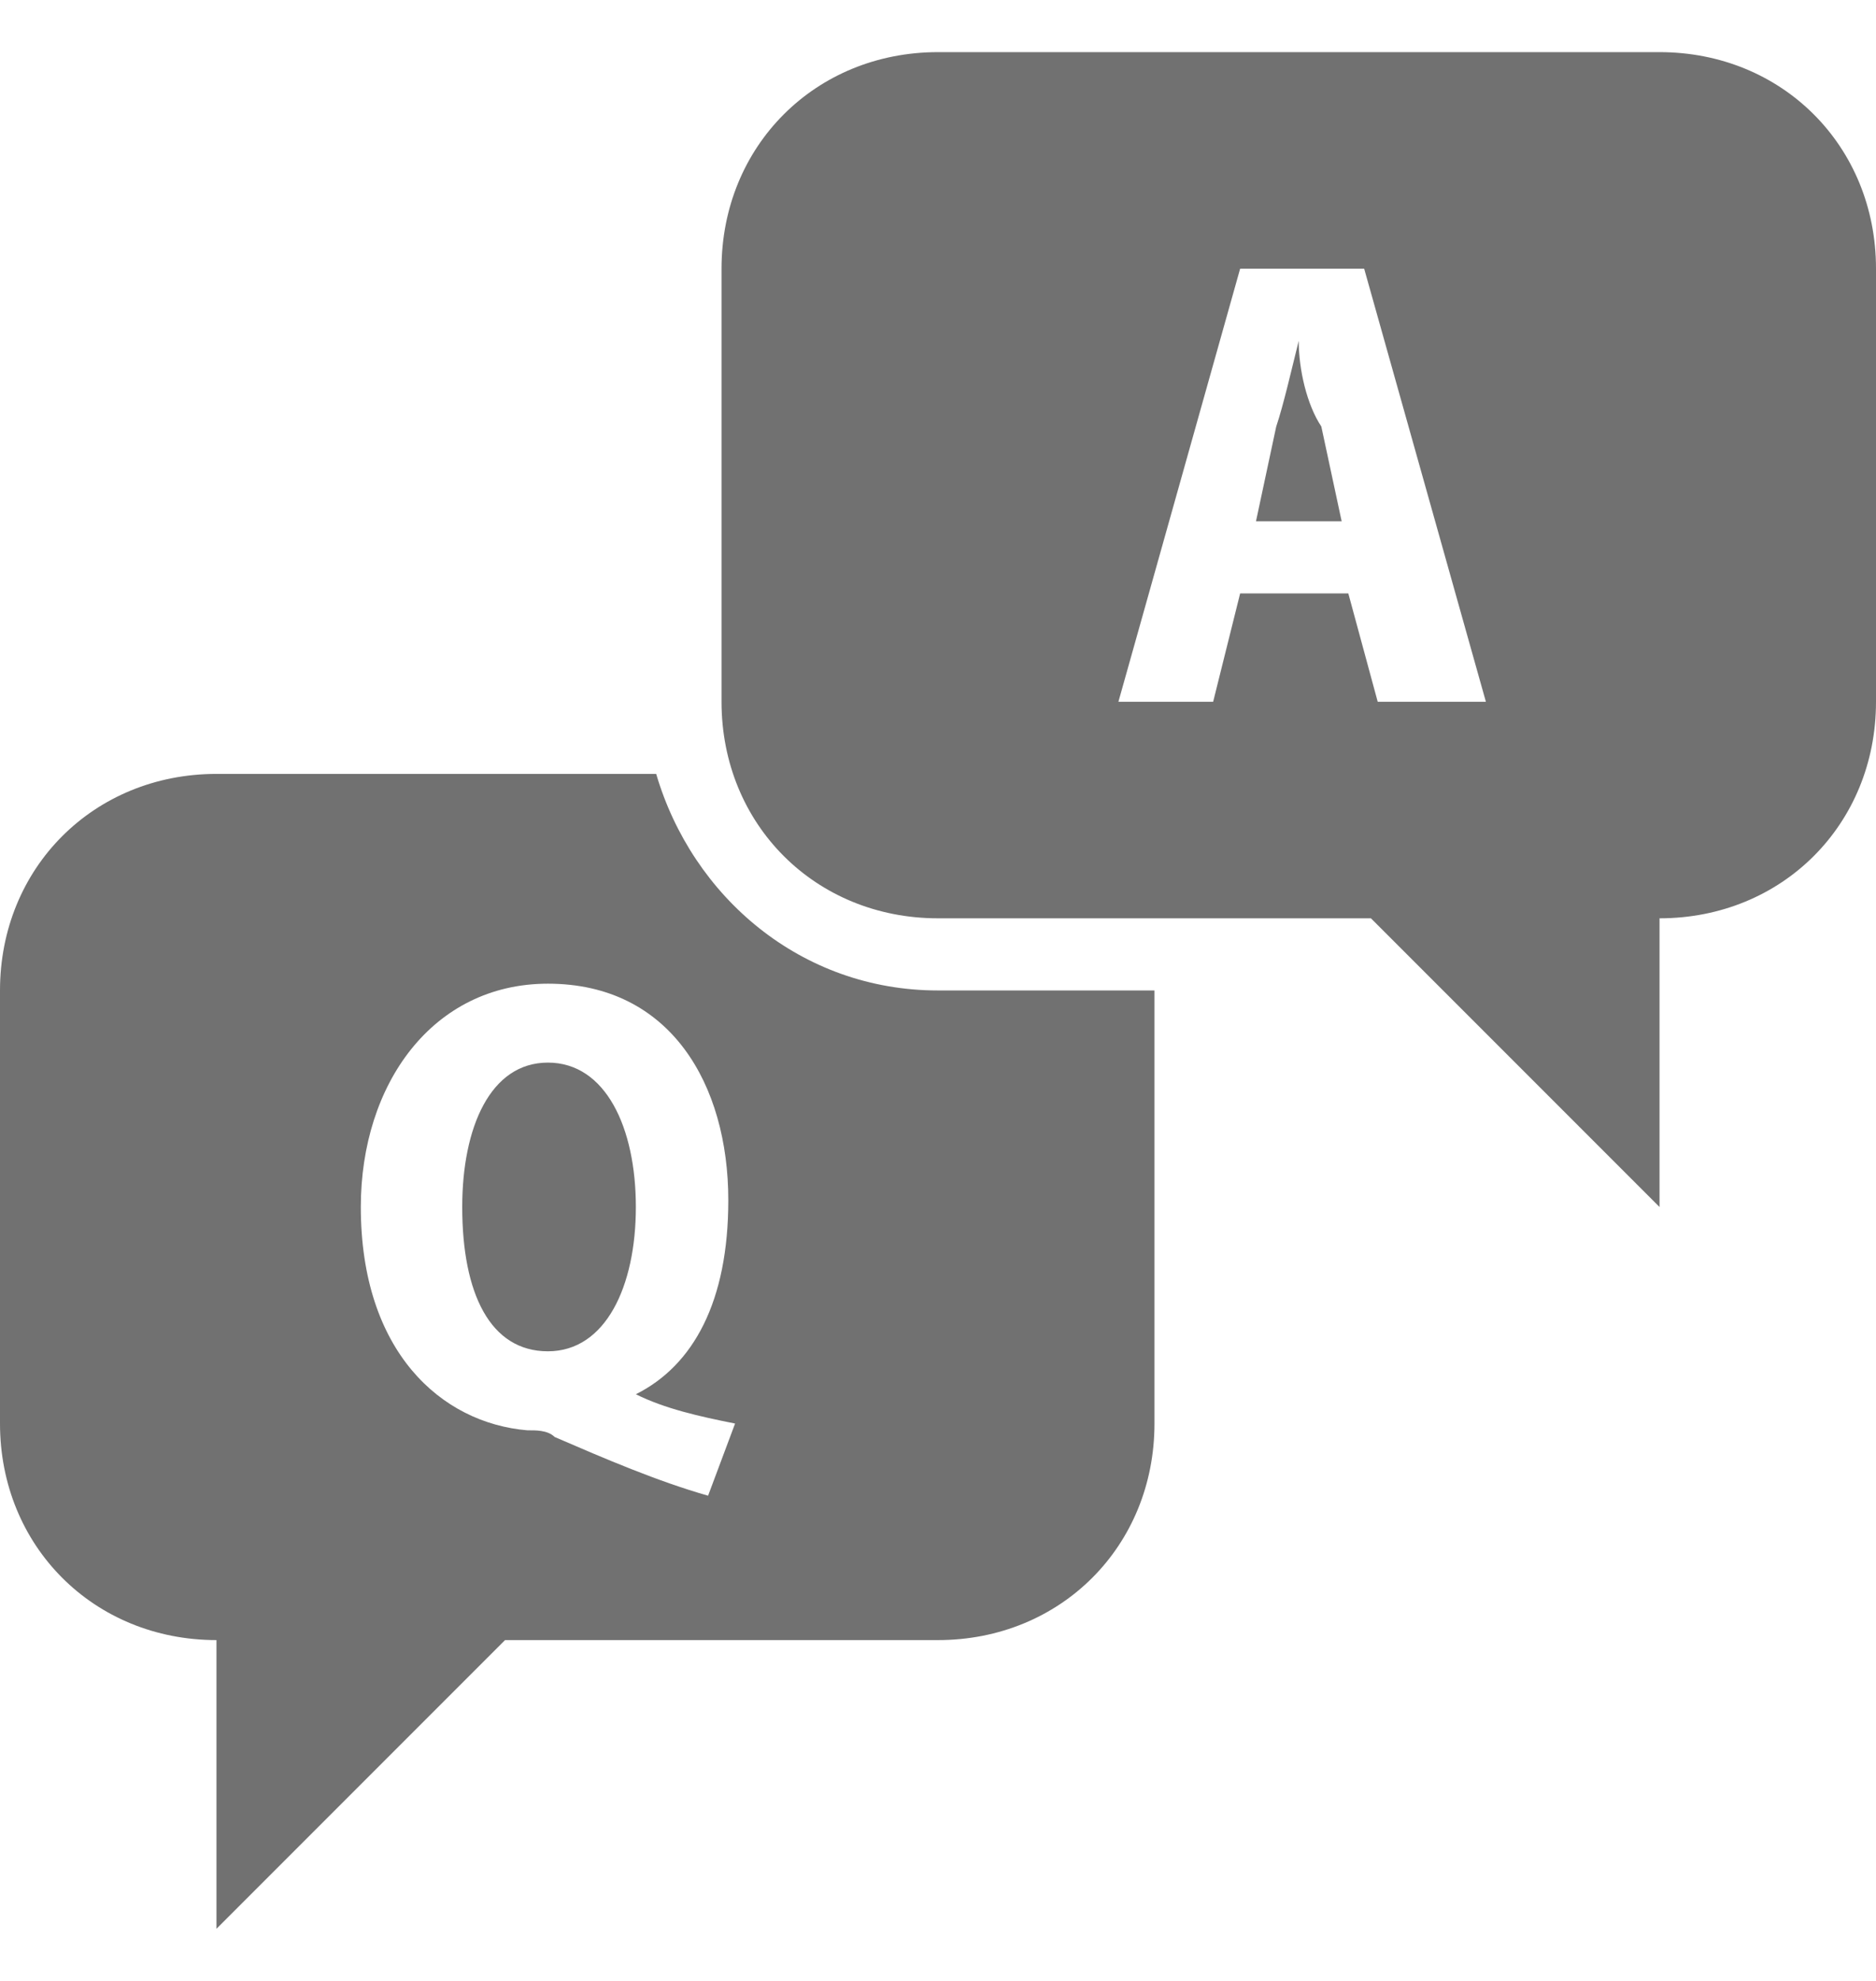 <svg width="18" height="19" viewBox="0 0 18 19" fill="none" xmlns="http://www.w3.org/2000/svg">
<path d="M9 0.5C7.823 0.5 6.923 1.4 6.923 2.577V6.731C6.923 7.908 7.823 8.808 9 8.808H13.154L15.923 11.577V8.808C17.1 8.808 18 7.908 18 6.731V2.577C18 1.4 17.1 0.5 15.923 0.5H9ZM11.899 2.577H13.089L14.257 6.731H13.219L12.937 5.692H11.899L11.64 6.731H10.731L11.899 2.577ZM12.461 3.269C12.392 3.546 12.315 3.884 12.245 4.092L12.051 5H12.873L12.678 4.091C12.54 3.884 12.461 3.546 12.461 3.269ZM2.077 7.423C0.9 7.423 0 8.323 0 9.5V13.654C0 14.831 0.9 15.731 2.077 15.731V18.5L4.846 15.731H9C10.177 15.731 11.077 14.831 11.077 13.654V9.5H9C7.685 9.5 6.642 8.6 6.296 7.423H2.077ZM5.257 9.435C6.434 9.435 6.988 10.404 6.988 11.512C6.988 12.481 6.655 13.096 6.101 13.373C6.378 13.511 6.706 13.585 7.053 13.654L6.794 14.346C6.309 14.208 5.806 13.992 5.322 13.783C5.253 13.714 5.131 13.719 5.062 13.719C4.231 13.65 3.462 12.961 3.462 11.577C3.462 10.4 4.15 9.435 5.257 9.435ZM5.257 10.192C4.704 10.192 4.435 10.815 4.435 11.577C4.435 12.408 4.704 12.961 5.257 12.961C5.811 12.961 6.101 12.338 6.101 11.577C6.101 10.815 5.811 10.192 5.257 10.192Z" fill="#717171"/>
</svg>
